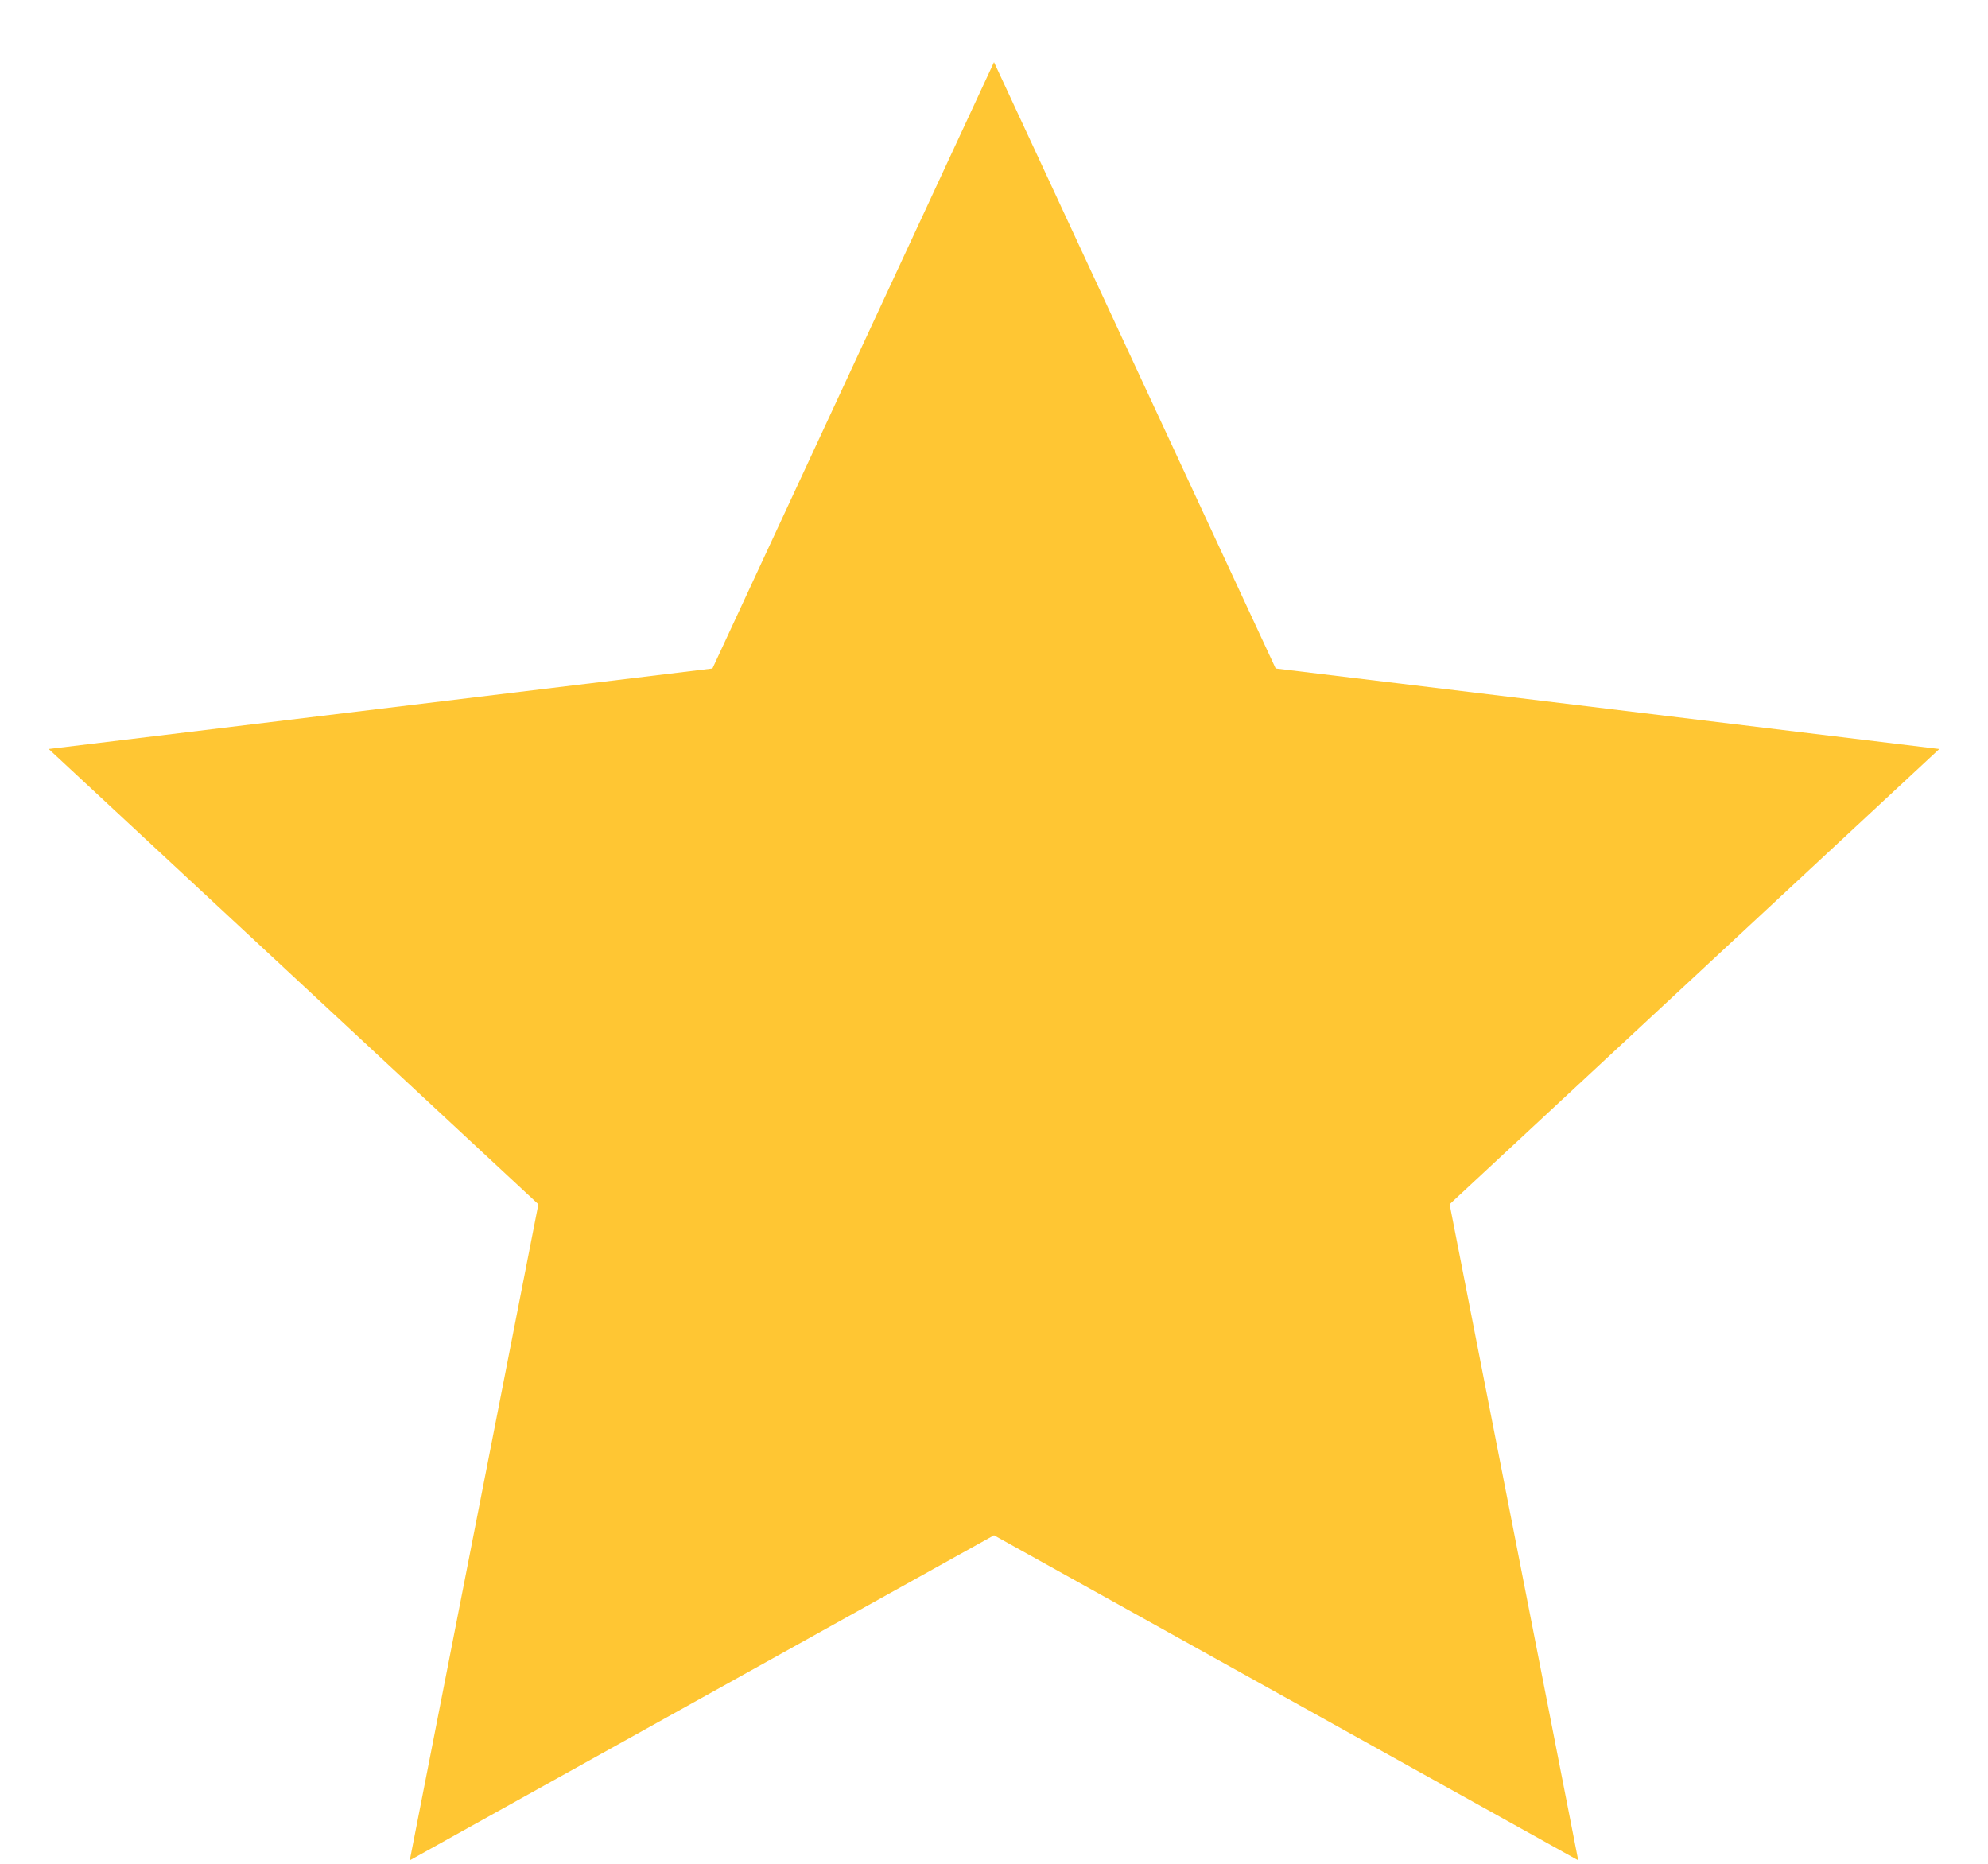 <svg width="16" height="15" viewBox="0 0 16 15" fill="none" xmlns="http://www.w3.org/2000/svg">
<path d="M8 0.5L10.267 5.38L15.608 6.028L11.667 9.692L12.702 14.972L8 12.356L3.298 14.972L4.333 9.692L0.392 6.028L5.734 5.38L8 0.5Z" fill="#FFC633"/>
</svg>
